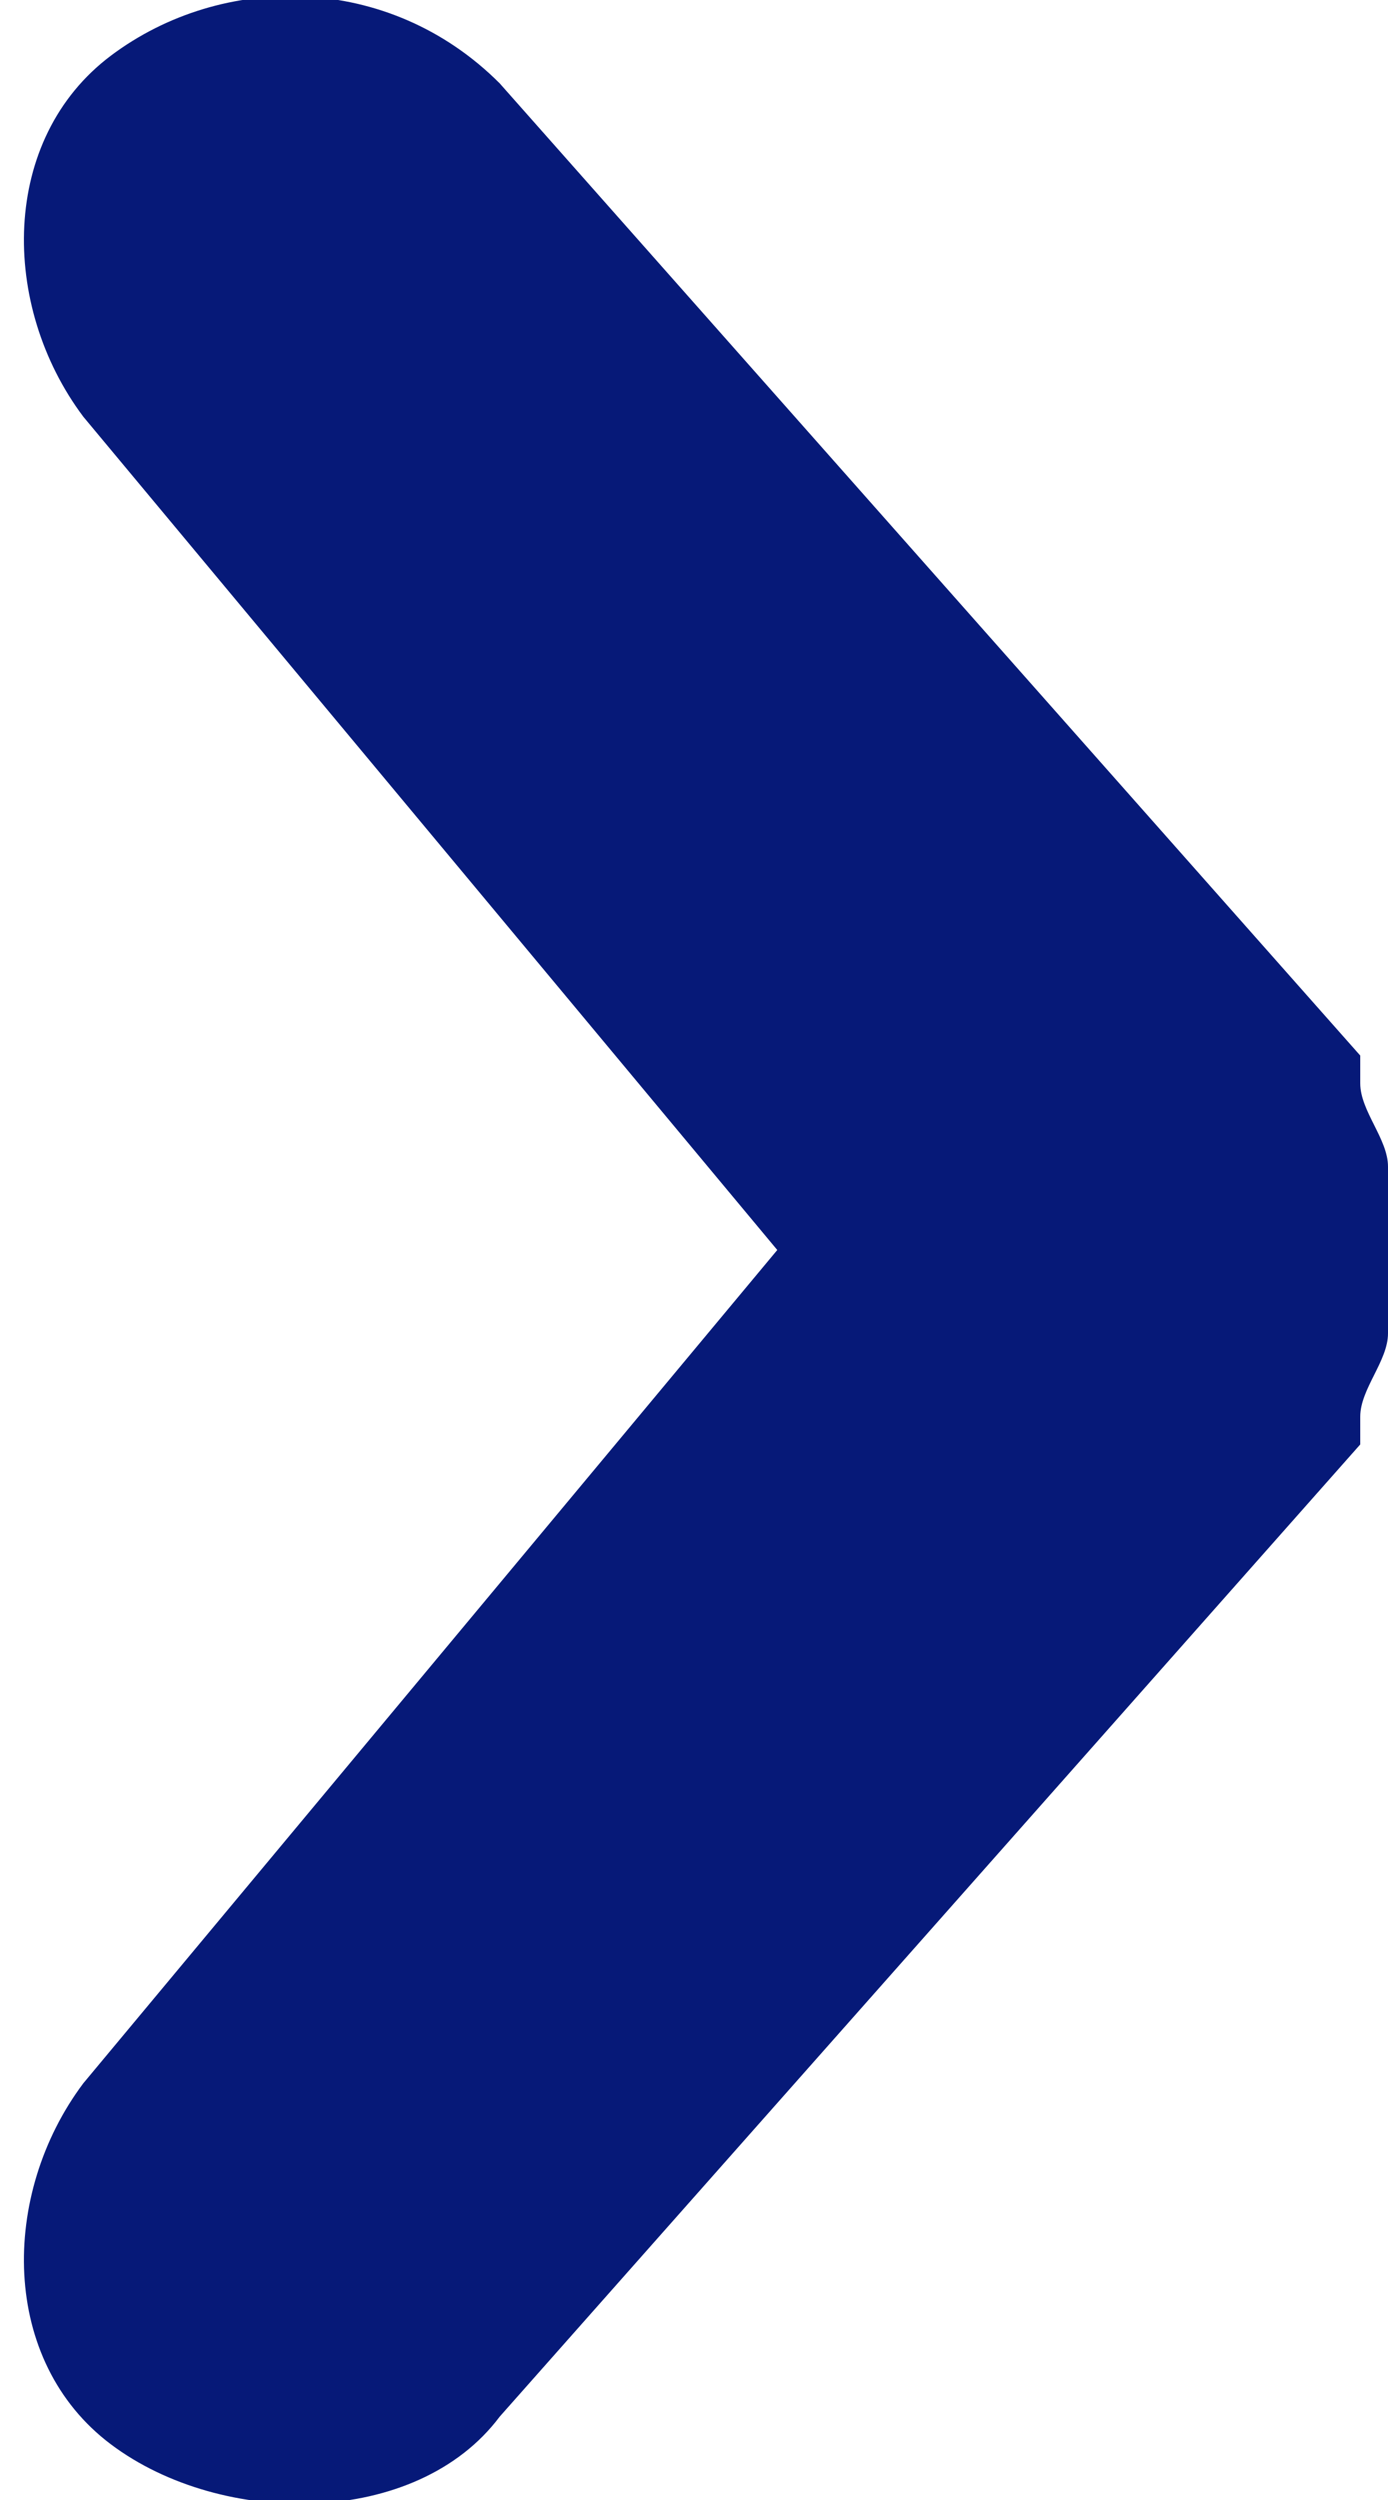 <?xml version="1.0" encoding="utf-8"?>
<!-- Generator: Adobe Illustrator 18.0.0, SVG Export Plug-In . SVG Version: 6.00 Build 0)  -->
<!DOCTYPE svg PUBLIC "-//W3C//DTD SVG 1.1//EN" "http://www.w3.org/Graphics/SVG/1.1/DTD/svg11.dtd">
<svg version="1.1" id="Слой_1" xmlns="http://www.w3.org/2000/svg" xmlns:xlink="http://www.w3.org/1999/xlink" x="0px" y="0px"
	 width="5px" height="9px" viewBox="1.8 1.8 5 9" enable-background="new 1.8 1.8 5 9" xml:space="preserve">
<path fill="#061978" d="M6.8,6.6c0-0.1,0-0.2,0-0.3c0-0.1,0-0.2,0-0.3c0,0,0,0,0,0c0-0.1-0.1-0.2-0.1-0.3c0,0,0,0,0-0.1L3.6,2.1
	C3.2,1.7,2.6,1.7,2.2,2C1.8,2.3,1.8,2.9,2.1,3.3l2.5,3l-2.5,3c-0.3,0.4-0.3,1,0.1,1.3c0.4,0.3,1.1,0.3,1.4-0.1l3.1-3.5
	c0,0,0,0,0-0.1C6.7,6.8,6.8,6.7,6.8,6.6C6.8,6.6,6.8,6.6,6.8,6.6z"/>
</svg>

